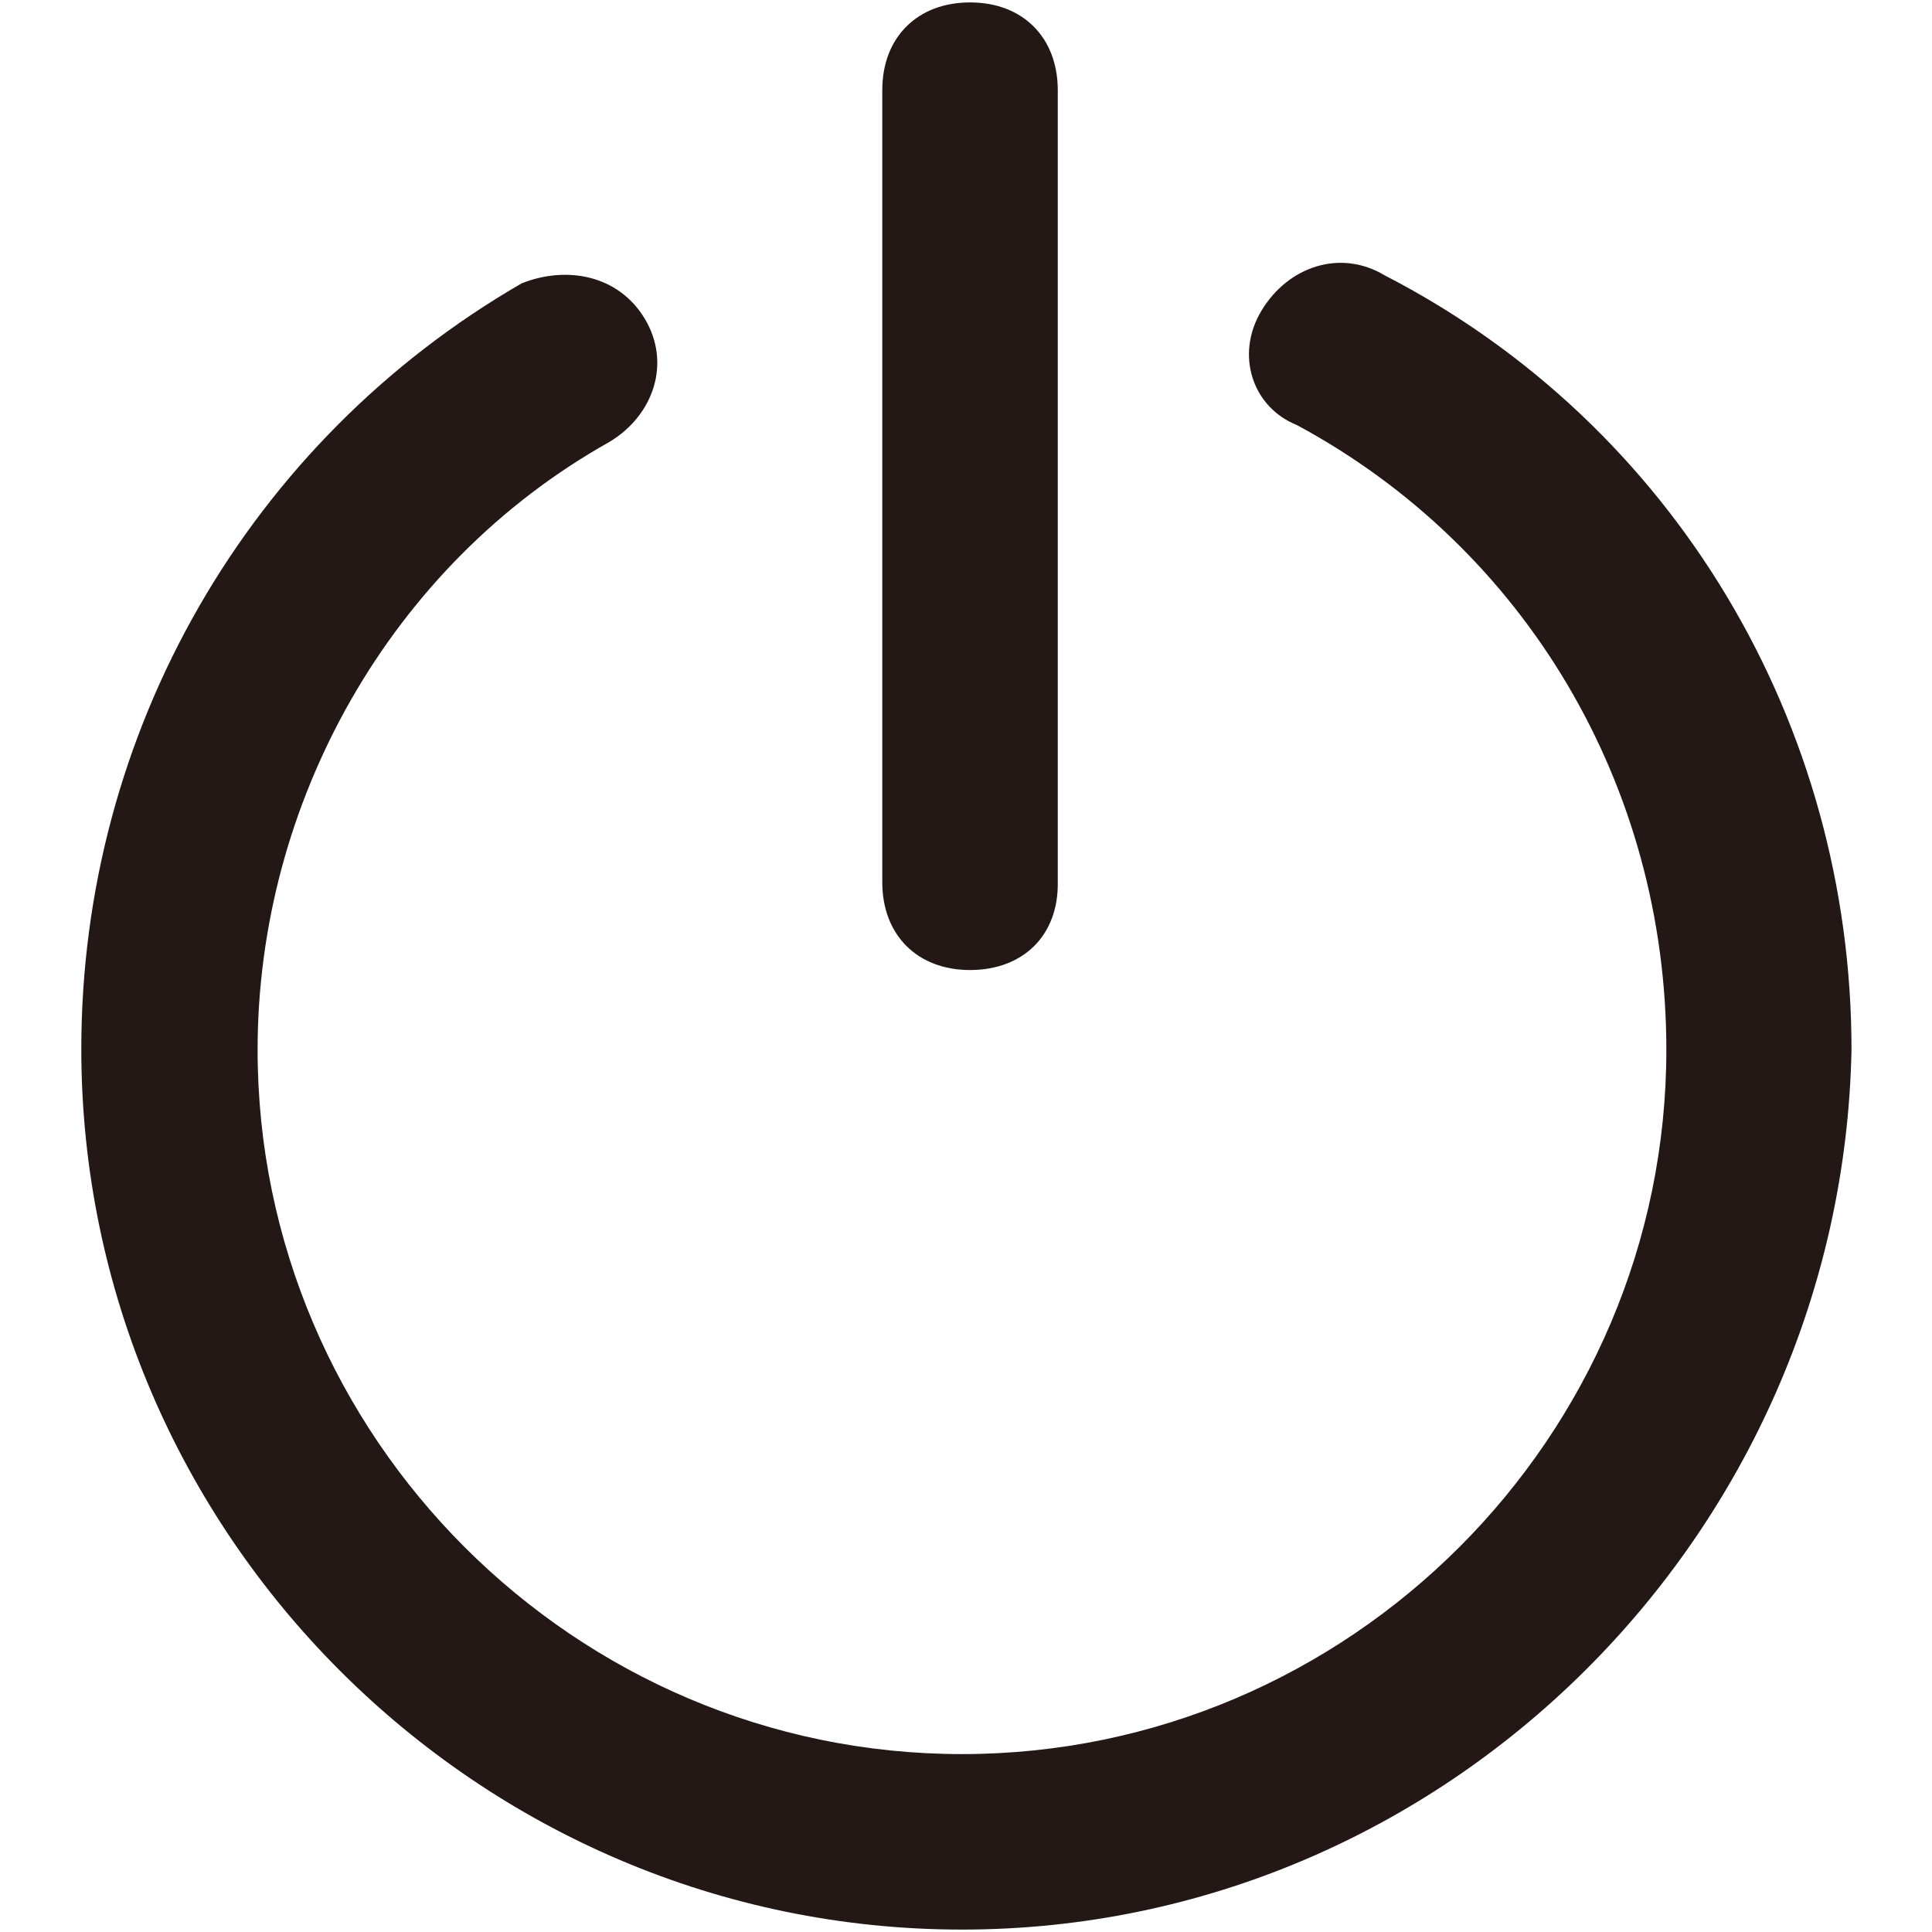 <?xml version="1.0" encoding="UTF-8" standalone="no"?>
<!-- Generator: Adobe Illustrator 18.1.1, SVG Export Plug-In . SVG Version: 6.00 Build 0)  -->
<!DOCTYPE svg  PUBLIC '-//W3C//DTD SVG 1.1//EN'  'http://www.w3.org/Graphics/SVG/1.1/DTD/svg11.dtd'>
<svg id="レイヤー_1" xmlns="http://www.w3.org/2000/svg" xml:space="preserve" viewBox="0 0 240 240" version="1.1" y="0px" x="0px" xmlns:xlink="http://www.w3.org/1999/xlink" enable-background="new 0 0 240 240">
<g fill="#231815">
	<path d="m120.5 120.5c-6.6 0-10.9-4.4-10.9-10.9v-98.4c0-6.6 4.4-10.9 10.9-10.9 6.6 0 10.9 4.4 10.9 10.9v98.4c0.1 6.6-4.3 10.9-10.9 10.9z"/>
	<path d="m119.5 239.7c-60.1 0-109.4-49.2-109.4-109.4 0-39.4 20.8-75.5 54.7-95.1 5.5-2.2 12-1.1 15.3 4.4s1.1 12-4.4 15.3c-27.3 15.3-43.7 44.9-43.7 75.5 0 48.1 39.4 87.5 87.5 87.5s87.5-39.4 87.5-87.5c0-32.8-17.5-62.3-45.9-77.6-5.5-2.2-7.7-8.7-4.4-14.2s9.8-7.7 15.3-4.4c36.1 18.6 58 55.8 58 96.2-1.2 60.1-50.4 109.3-110.5 109.3z"/>
</g>
</svg>
